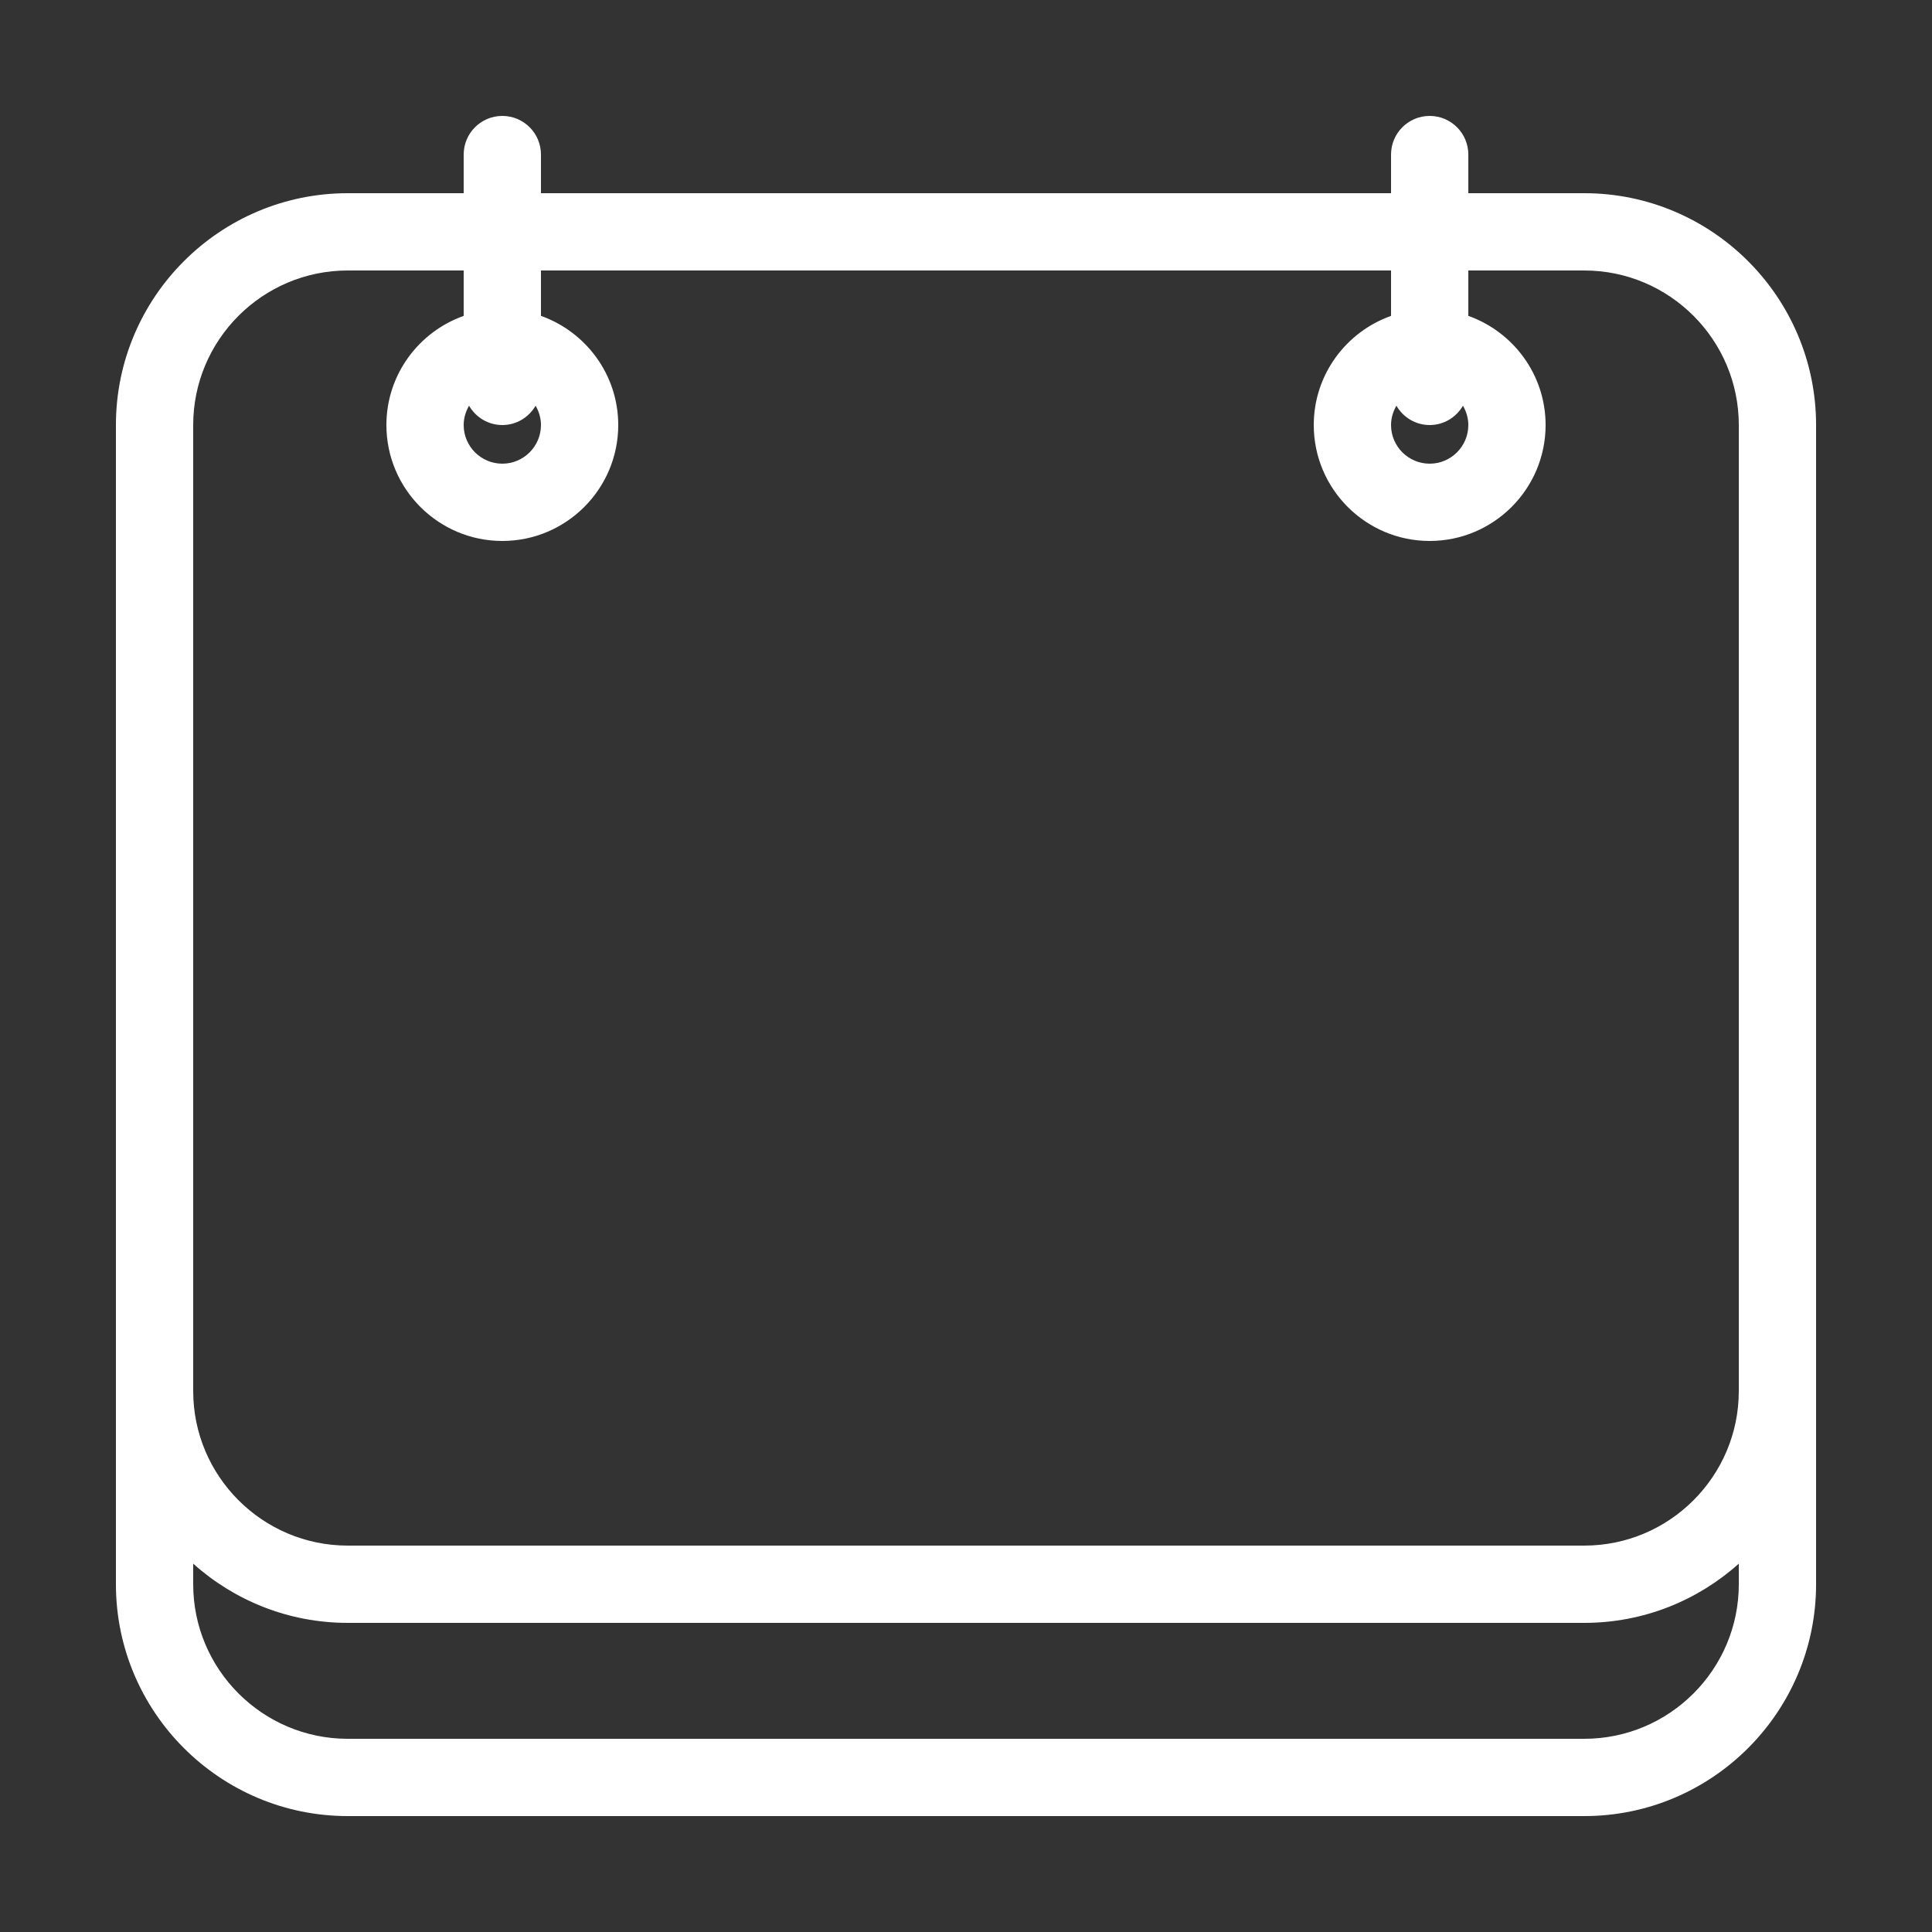 <!-- icon666.com - MILLIONS vector ICONS FREE --><svg id="Layer_2" enable-background="new 0 0 200 200" viewBox="0 0 200 200" xmlns="http://www.w3.org/2000/svg"><rect x="0" y="0" width="200" height="200" fill="#333333" stroke="none"/><path d="m164 20h-12v-4c0-2.209-1.791-4-4-4s-4 1.791-4 4v4h-88v-4c0-2.209-1.791-4-4-4s-4 1.791-4 4v4h-12c-13.234 0-24 10.766-24 24v120c0 13.234 10.766 24 24 24h128c13.234 0 24-10.766 24-24v-120c0-13.234-10.766-24-24-24zm-144 24c0-8.822 7.178-16 16-16h12v4.7c-4.653 1.653-8 6.087-8 11.3 0 6.617 5.383 12 12 12s12-5.383 12-12c0-5.213-3.347-9.647-8-11.3v-4.7h88v4.7c-4.653 1.653-8 6.087-8 11.3 0 6.617 5.383 12 12 12s12-5.383 12-12c0-5.213-3.347-9.647-8-11.3v-4.7h12c8.822 0 16 7.178 16 16v100c0 8.822-7.178 16-16 16h-128c-8.822 0-16-7.178-16-16zm36 0c0 2.206-1.794 4-4 4s-4-1.794-4-4c0-.731.212-1.408.556-1.999.693 1.19 1.968 1.999 3.444 1.999s2.751-.809 3.444-1.999c.344.591.556 1.268.556 1.999zm96 0c0 2.206-1.794 4-4 4s-4-1.794-4-4c0-.731.212-1.408.556-1.999.693 1.19 1.968 1.999 3.444 1.999s2.751-.809 3.444-1.999c.344.591.556 1.268.556 1.999zm12 136h-128c-8.822 0-16-7.178-16-16v-2.131c4.249 3.809 9.858 6.131 16 6.131h128c6.142 0 11.751-2.322 16-6.131v2.131c0 8.822-7.178 16-16 16z" fill="#000000" style="fill: rgb(255, 255, 255);"></path></svg>